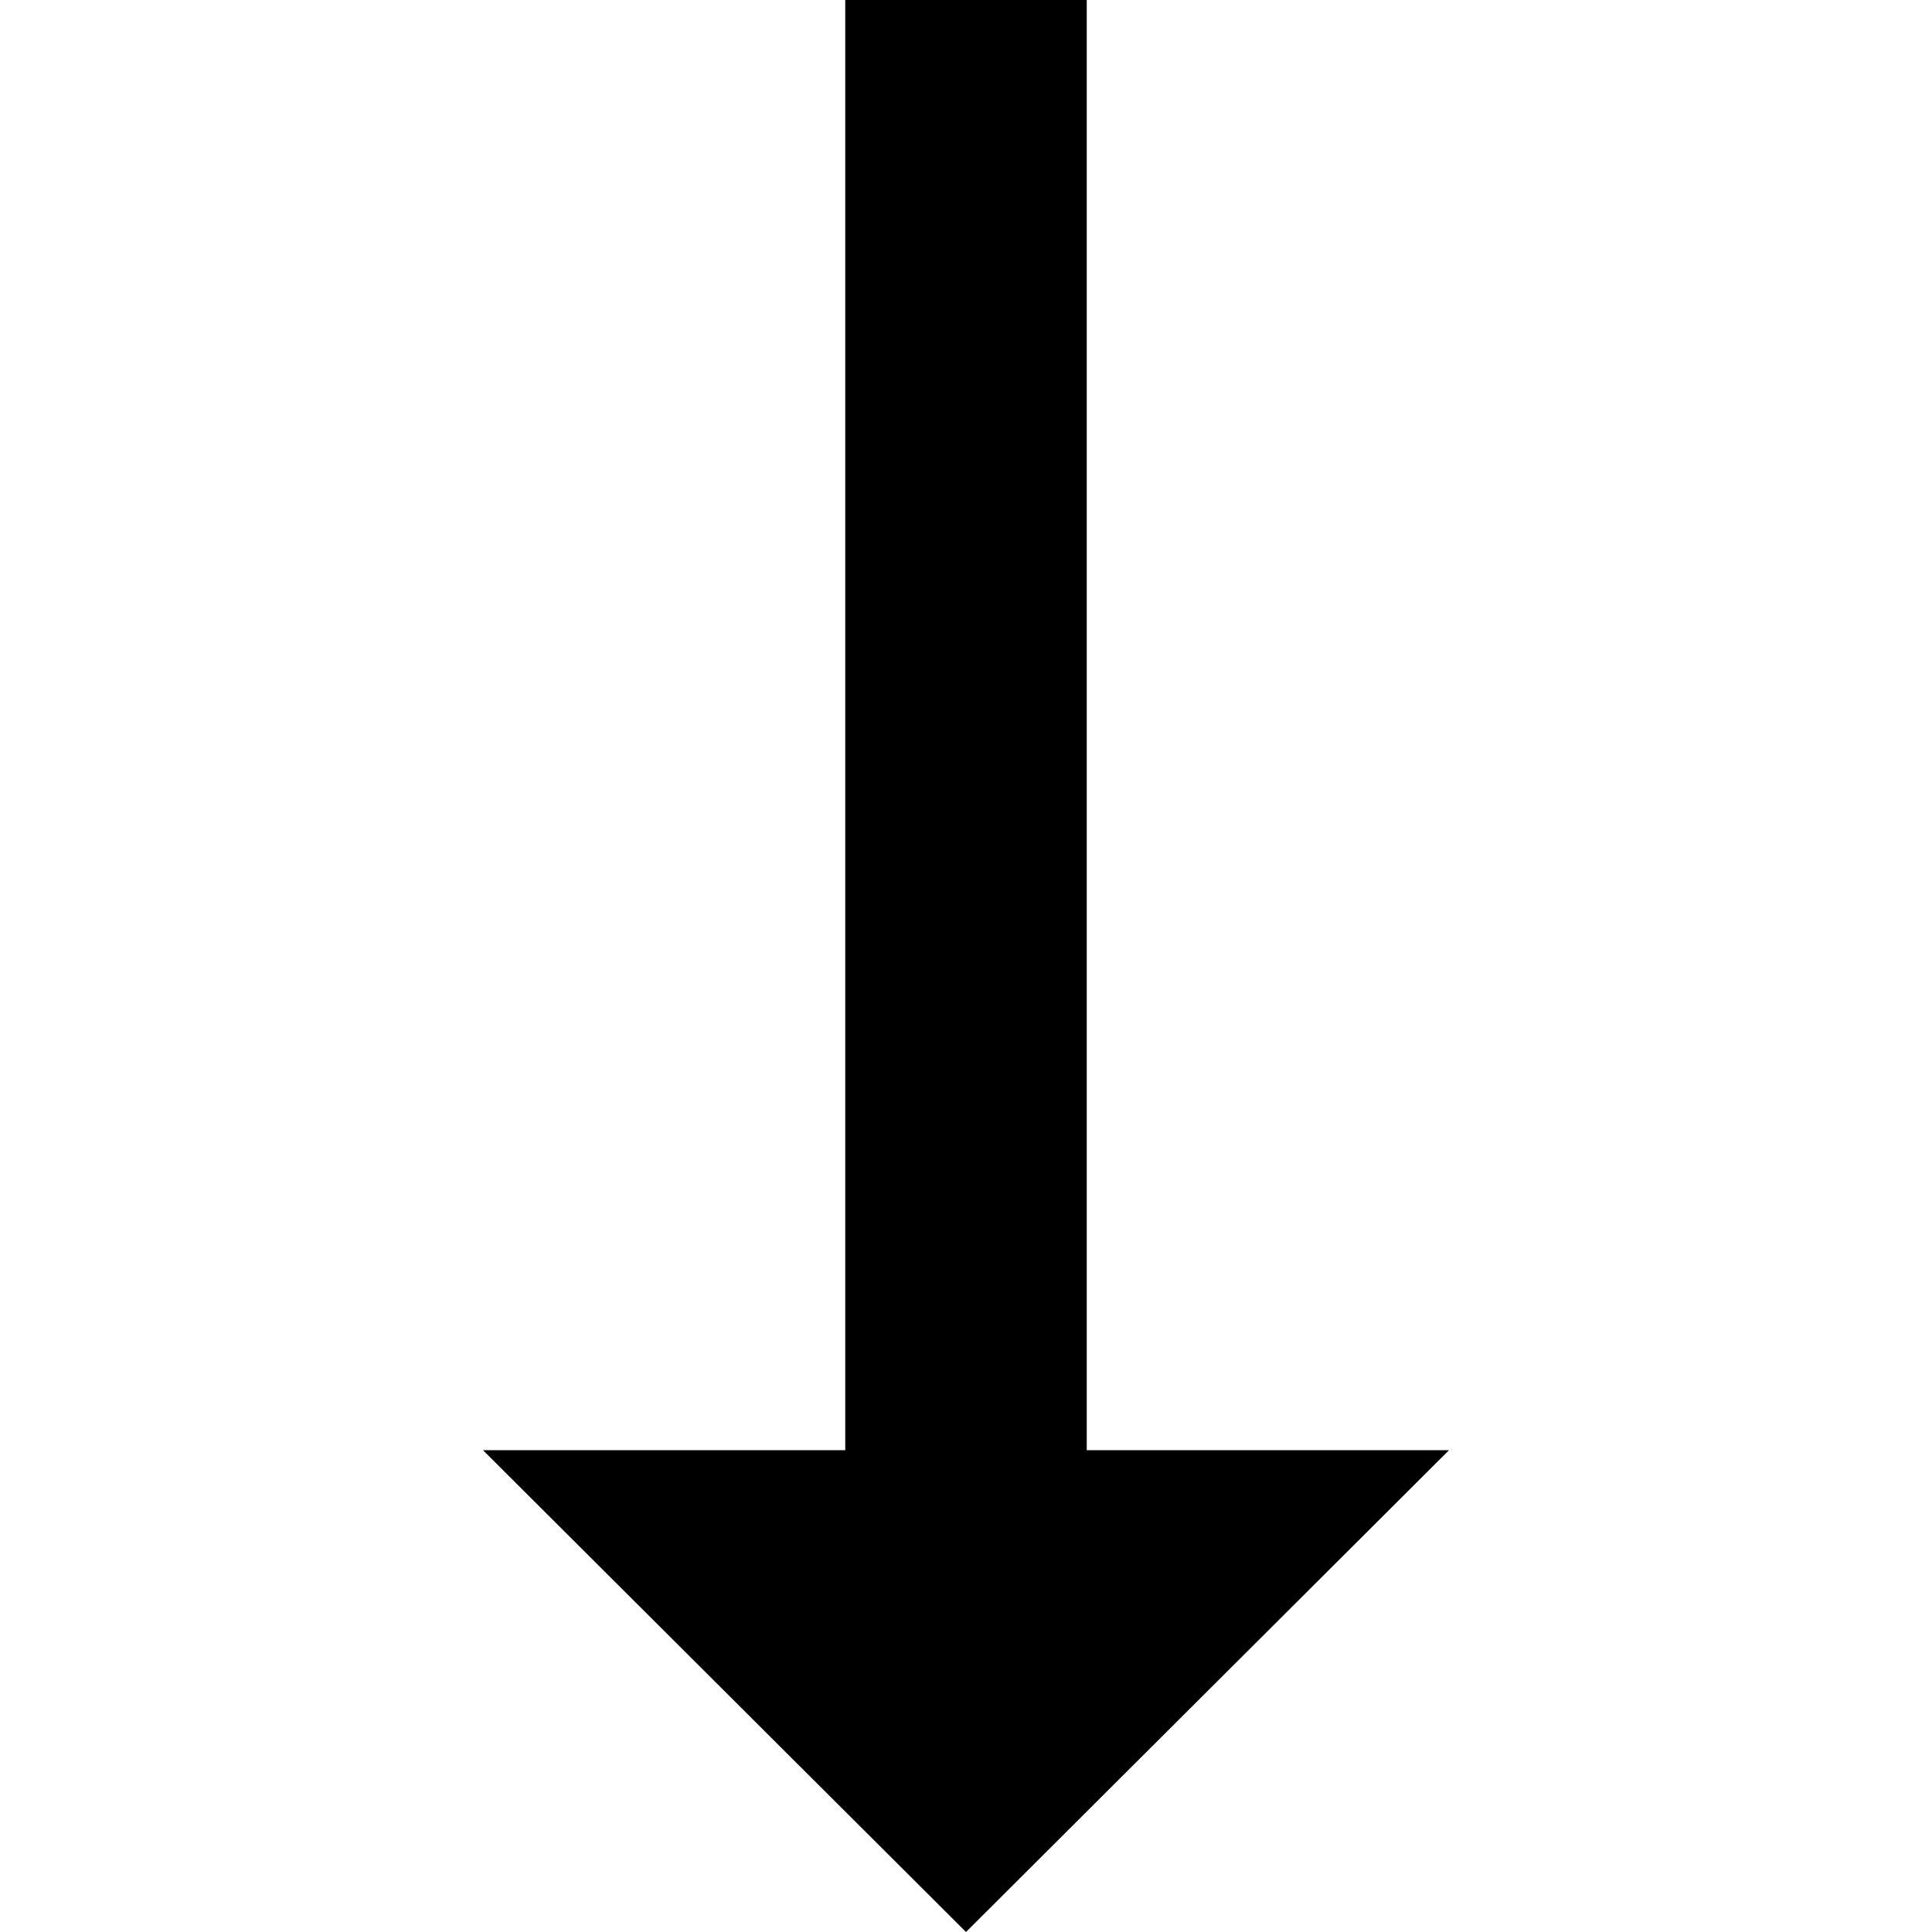 <?xml version="1.0" encoding="UTF-8"?>
<svg width="16px" height="16px" viewBox="0 0 16 16" version="1.1" xmlns="http://www.w3.org/2000/svg" xmlns:xlink="http://www.w3.org/1999/xlink">
    <!-- Generator: Sketch 51.3 (57544) - http://www.bohemiancoding.com/sketch -->
    <title>icons/arrow-down</title>
    <desc>Created with Sketch.</desc>
    <defs></defs>
    <g id="icons/arrow-down" stroke="none" stroke-width="1" fill="none" fill-rule="evenodd">
        <polygon id="icon" fill="#000000" fill-rule="nonzero" transform="translate(8, 8) rotate(-270) translate(-8, -8) " points="12.01 7 0 7 0 9 12.01 9 12.01 12 16 8 12.01 4"></polygon>
    </g>
</svg>